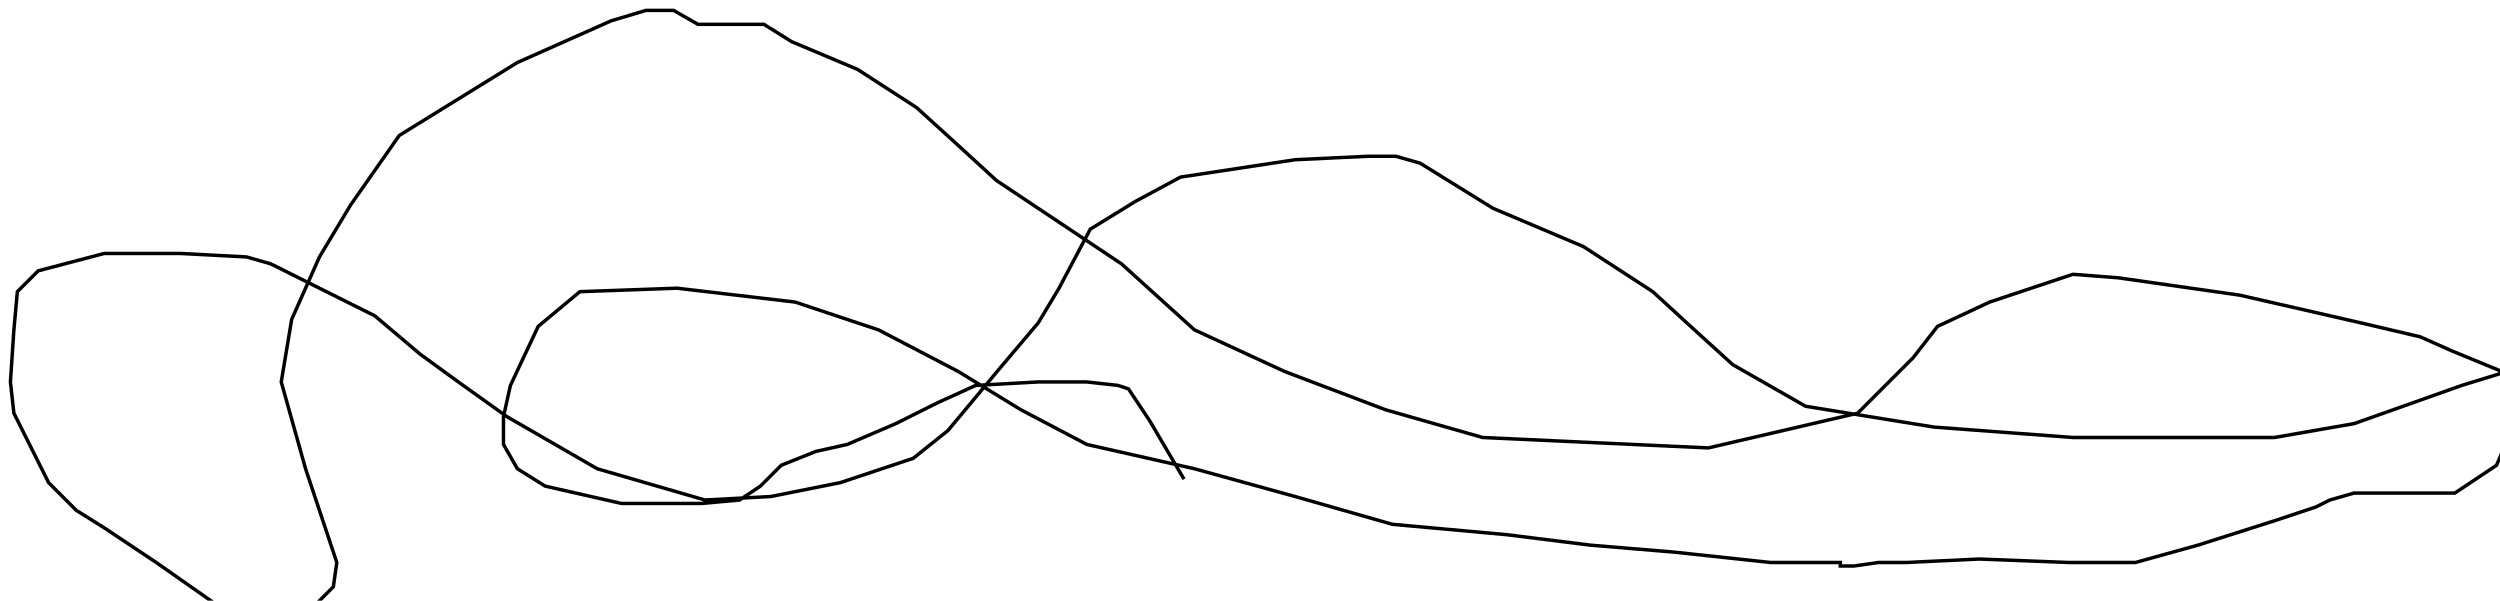 <?xml version="1.0" encoding="utf-8" ?>
<svg baseProfile="tiny" height="173" version="1.2" viewBox="-3 -3 720 173" width="720" xmlns="http://www.w3.org/2000/svg" xmlns:ev="http://www.w3.org/2001/xml-events" xmlns:xlink="http://www.w3.org/1999/xlink"><defs /><path d="M338 135 L328 118 L322 109 L319 108 L310 107 L296 107 L278 108 L267 113 L255 119 L241 125 L232 127 L222 131 L216 137 L210 141 L199 142 L190 142 L176 142 L154 137 L146 132 L142 125 L142 117 L144 108 L152 91 L164 81 L192 80 L226 84 L250 92 L273 104 L291 115 L310 125 L341 132 L370 140 L398 148 L431 151 L455 154 L479 156 L507 159 L527 159 L527 160 L529 160 L531 160 L538 159 L545 159 L546 159 L567 158 L593 159 L612 159 L630 154 L652 147 L664 143 L668 141 L675 139 L688 139 L704 139 L707 137 L716 131 L719 124 L719 118 L720 109 L720 105 L703 98 L694 94 L677 90 L642 82 L607 77 L594 76 L570 84 L555 91 L548 100 L532 116 L489 126 L424 123 L396 115 L367 104 L341 92 L320 73 L284 49 L272 38 L261 28 L244 17 L225 9 L217 4 L216 4 L206 4 L198 4 L191 0 L186 0 L183 0 L173 3 L146 15 L112 36 L98 56 L89 71 L81 89 L78 107 L85 132 L90 147 L94 159 L93 166 L88 171 L75 173 L62 173 L42 159 L27 149 L19 144 L11 136 L1 116 L0 107 L1 92 L2 81 L8 75 L27 70 L49 70 L68 71 L75 73 L83 77 L105 88 L118 99 L129 107 L143 117 L169 132 L200 141 L219 140 L239 136 L260 129 L270 121 L285 103 L296 90 L302 80 L311 63 L324 55 L337 48 L370 43 L391 42 L399 42 L406 44 L427 57 L453 68 L473 81 L485 92 L496 102 L517 114 L554 120 L594 123 L615 123 L634 123 L652 123 L675 119 L706 108 L719 104 " fill="none" stroke="black" /></svg>